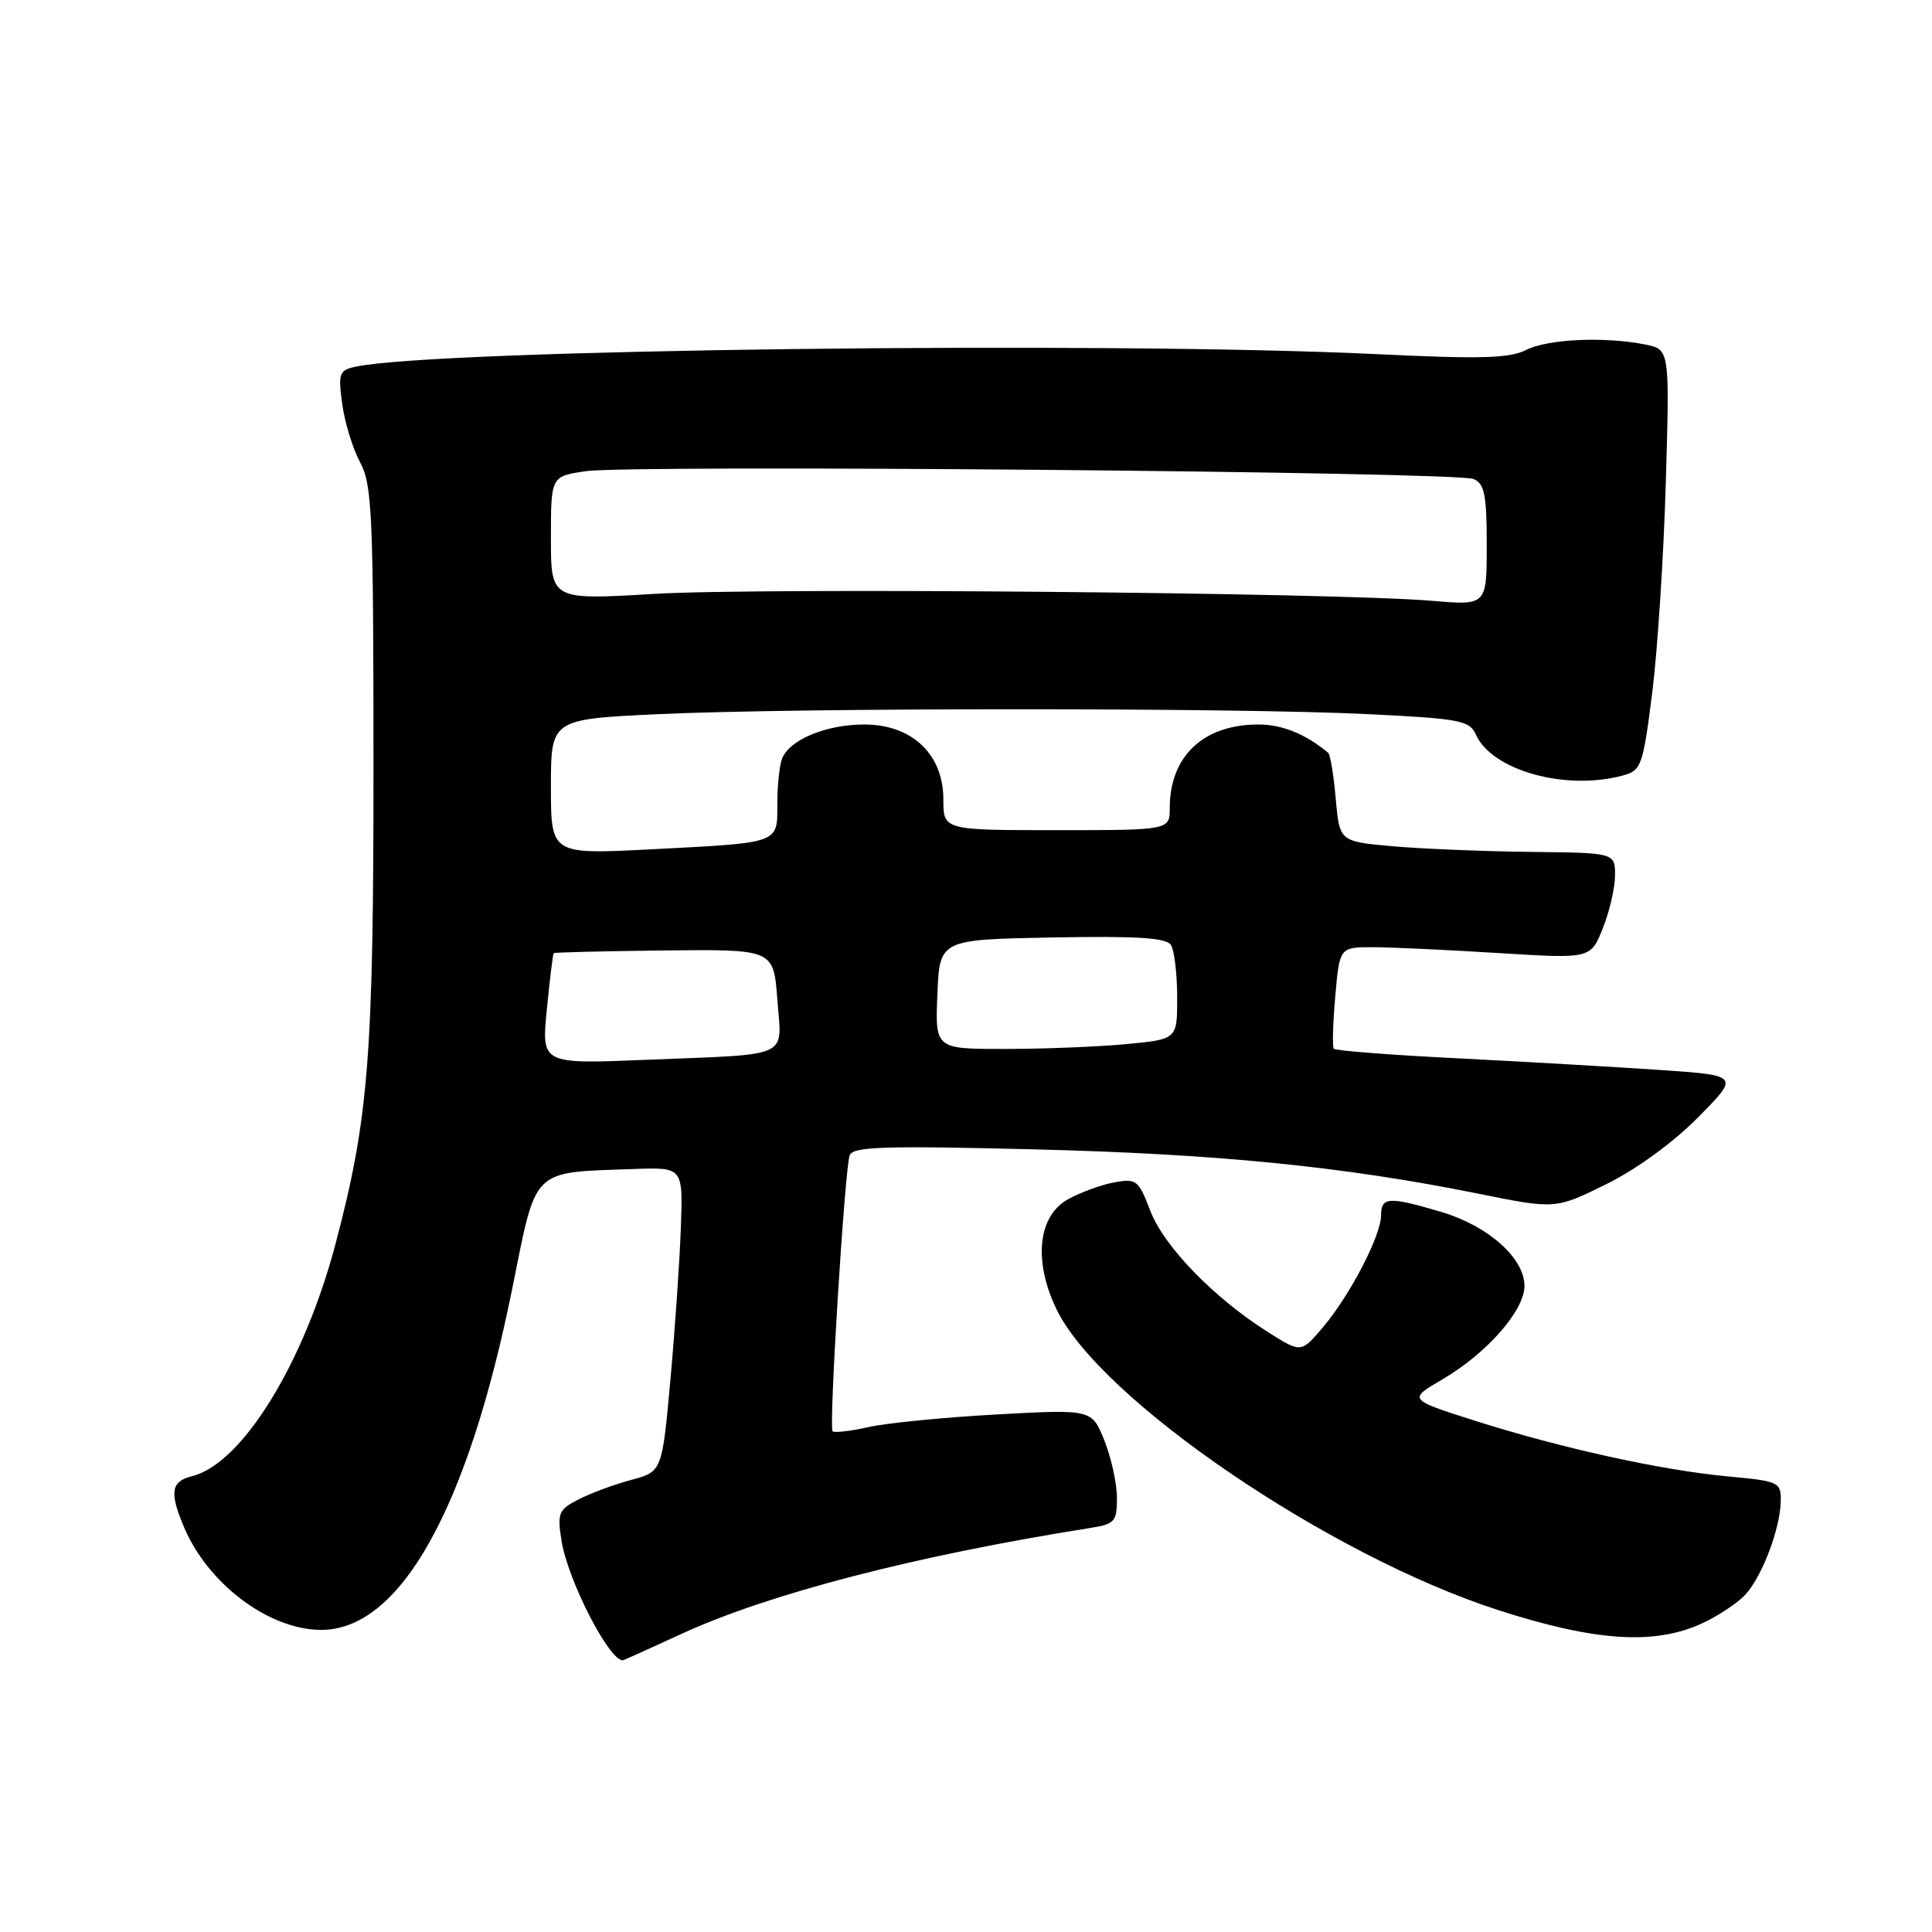 <?xml version="1.0" encoding="UTF-8" standalone="no"?>
<!DOCTYPE svg PUBLIC "-//W3C//DTD SVG 1.1//EN" "http://www.w3.org/Graphics/SVG/1.1/DTD/svg11.dtd" >
<svg xmlns="http://www.w3.org/2000/svg" xmlns:xlink="http://www.w3.org/1999/xlink" version="1.1" viewBox="0 0 256 256">
 <g >
 <path fill="currentColor"
d=" M 90.21 216.54 C 101.75 211.21 121.18 206.16 144.25 202.50 C 147.74 201.95 148.00 201.67 148.00 198.47 C 148.00 196.59 147.25 193.17 146.34 190.88 C 144.67 186.73 144.67 186.73 132.09 187.42 C 125.16 187.80 117.53 188.55 115.12 189.09 C 112.71 189.63 110.55 189.88 110.32 189.65 C 109.81 189.14 111.92 155.08 112.58 153.10 C 112.97 151.94 116.99 151.80 136.77 152.29 C 161.19 152.89 177.83 154.54 195.80 158.15 C 206.10 160.23 206.10 160.23 212.80 156.93 C 216.82 154.95 221.70 151.40 225.00 148.06 C 230.50 142.50 230.50 142.50 220.00 141.78 C 214.22 141.39 202.21 140.69 193.30 140.24 C 184.39 139.80 176.93 139.22 176.73 138.96 C 176.53 138.71 176.62 135.57 176.93 132.00 C 177.50 125.50 177.50 125.50 182.00 125.51 C 184.47 125.52 191.96 125.87 198.63 126.29 C 210.77 127.04 210.77 127.04 212.38 123.00 C 213.27 120.78 214.00 117.62 214.00 115.98 C 214.00 113.00 214.00 113.00 202.75 112.88 C 196.56 112.81 188.35 112.47 184.50 112.13 C 177.50 111.50 177.50 111.50 176.99 105.83 C 176.72 102.71 176.27 99.97 175.99 99.75 C 172.97 97.24 169.90 96.00 166.73 96.00 C 159.46 96.00 155.00 100.20 155.00 107.05 C 155.00 110.00 155.00 110.00 140.00 110.00 C 125.00 110.00 125.00 110.00 125.00 105.92 C 125.00 99.94 120.84 96.00 114.53 96.00 C 109.45 96.00 104.59 98.02 103.62 100.54 C 103.28 101.44 103.00 104.12 103.00 106.51 C 103.00 111.83 103.48 111.65 86.25 112.54 C 73.00 113.22 73.00 113.22 73.00 104.26 C 73.00 95.30 73.00 95.30 87.25 94.63 C 105.62 93.77 163.54 93.76 181.07 94.62 C 193.50 95.22 194.72 95.46 195.57 97.35 C 197.70 102.10 207.49 104.82 215.06 102.75 C 217.48 102.09 217.70 101.48 218.93 91.78 C 219.64 86.13 220.45 73.58 220.73 63.90 C 221.24 46.30 221.24 46.30 218.00 45.65 C 212.60 44.57 205.06 44.92 202.20 46.38 C 200.02 47.48 196.20 47.59 182.50 46.93 C 146.71 45.20 57.70 46.29 47.12 48.59 C 44.93 49.06 44.79 49.45 45.35 53.57 C 45.69 56.02 46.76 59.49 47.72 61.27 C 49.30 64.18 49.48 68.11 49.49 101.00 C 49.50 139.89 48.86 148.12 44.49 164.70 C 40.32 180.58 32.10 193.93 25.48 195.59 C 22.66 196.30 22.43 197.69 24.35 202.28 C 27.51 209.84 35.60 215.93 42.50 215.97 C 52.99 216.04 62.00 199.96 67.89 170.67 C 71.14 154.57 70.29 155.39 84.00 154.90 C 90.50 154.67 90.50 154.67 90.22 162.59 C 90.07 166.94 89.45 176.01 88.84 182.75 C 87.73 195.00 87.73 195.00 83.62 196.10 C 81.35 196.71 78.21 197.88 76.64 198.69 C 74.00 200.05 73.82 200.49 74.41 204.18 C 75.24 209.38 80.68 220.00 82.51 220.00 C 82.63 220.00 86.09 218.44 90.21 216.54 Z  M 225.50 215.12 C 227.70 214.11 230.33 212.35 231.35 211.21 C 233.56 208.71 235.90 202.49 235.96 198.89 C 236.00 196.39 235.73 196.26 228.93 195.63 C 220.11 194.81 206.82 191.88 195.36 188.23 C 186.58 185.43 186.58 185.43 191.15 182.76 C 197.03 179.31 202.00 173.65 202.00 170.39 C 202.00 166.71 197.19 162.43 190.98 160.59 C 184.04 158.53 183.00 158.58 183.00 161.03 C 183.00 163.72 178.88 171.64 175.28 175.89 C 172.40 179.28 172.40 179.28 168.03 176.52 C 160.87 172.00 154.23 165.16 152.43 160.46 C 150.86 156.35 150.58 156.13 147.63 156.67 C 145.91 156.99 143.15 158.00 141.50 158.92 C 137.52 161.15 136.91 167.11 140.00 173.50 C 145.80 185.48 176.09 206.10 198.50 213.34 C 211.40 217.50 219.20 218.01 225.50 215.12 Z  M 72.46 133.75 C 72.85 129.76 73.26 126.41 73.37 126.30 C 73.48 126.19 80.08 126.03 88.03 125.94 C 102.50 125.78 102.50 125.78 103.00 132.43 C 103.59 140.35 105.13 139.64 85.62 140.43 C 71.74 141.00 71.74 141.00 72.46 133.75 Z  M 124.21 131.75 C 124.50 124.50 124.50 124.50 139.42 124.22 C 150.69 124.01 154.55 124.26 155.16 125.22 C 155.60 125.93 155.98 129.02 155.98 132.11 C 156.00 137.71 156.00 137.71 149.25 138.35 C 145.54 138.70 138.32 138.99 133.21 138.99 C 123.91 139.00 123.91 139.00 124.21 131.75 Z  M 73.00 71.32 C 73.00 63.12 73.00 63.12 77.58 62.44 C 83.57 61.54 192.97 62.50 195.25 63.47 C 196.71 64.09 197.00 65.55 197.00 72.22 C 197.00 80.23 197.00 80.23 189.75 79.61 C 176.82 78.52 100.89 77.84 86.75 78.69 C 73.00 79.51 73.00 79.51 73.00 71.32 Z "/>
</g>
</svg>